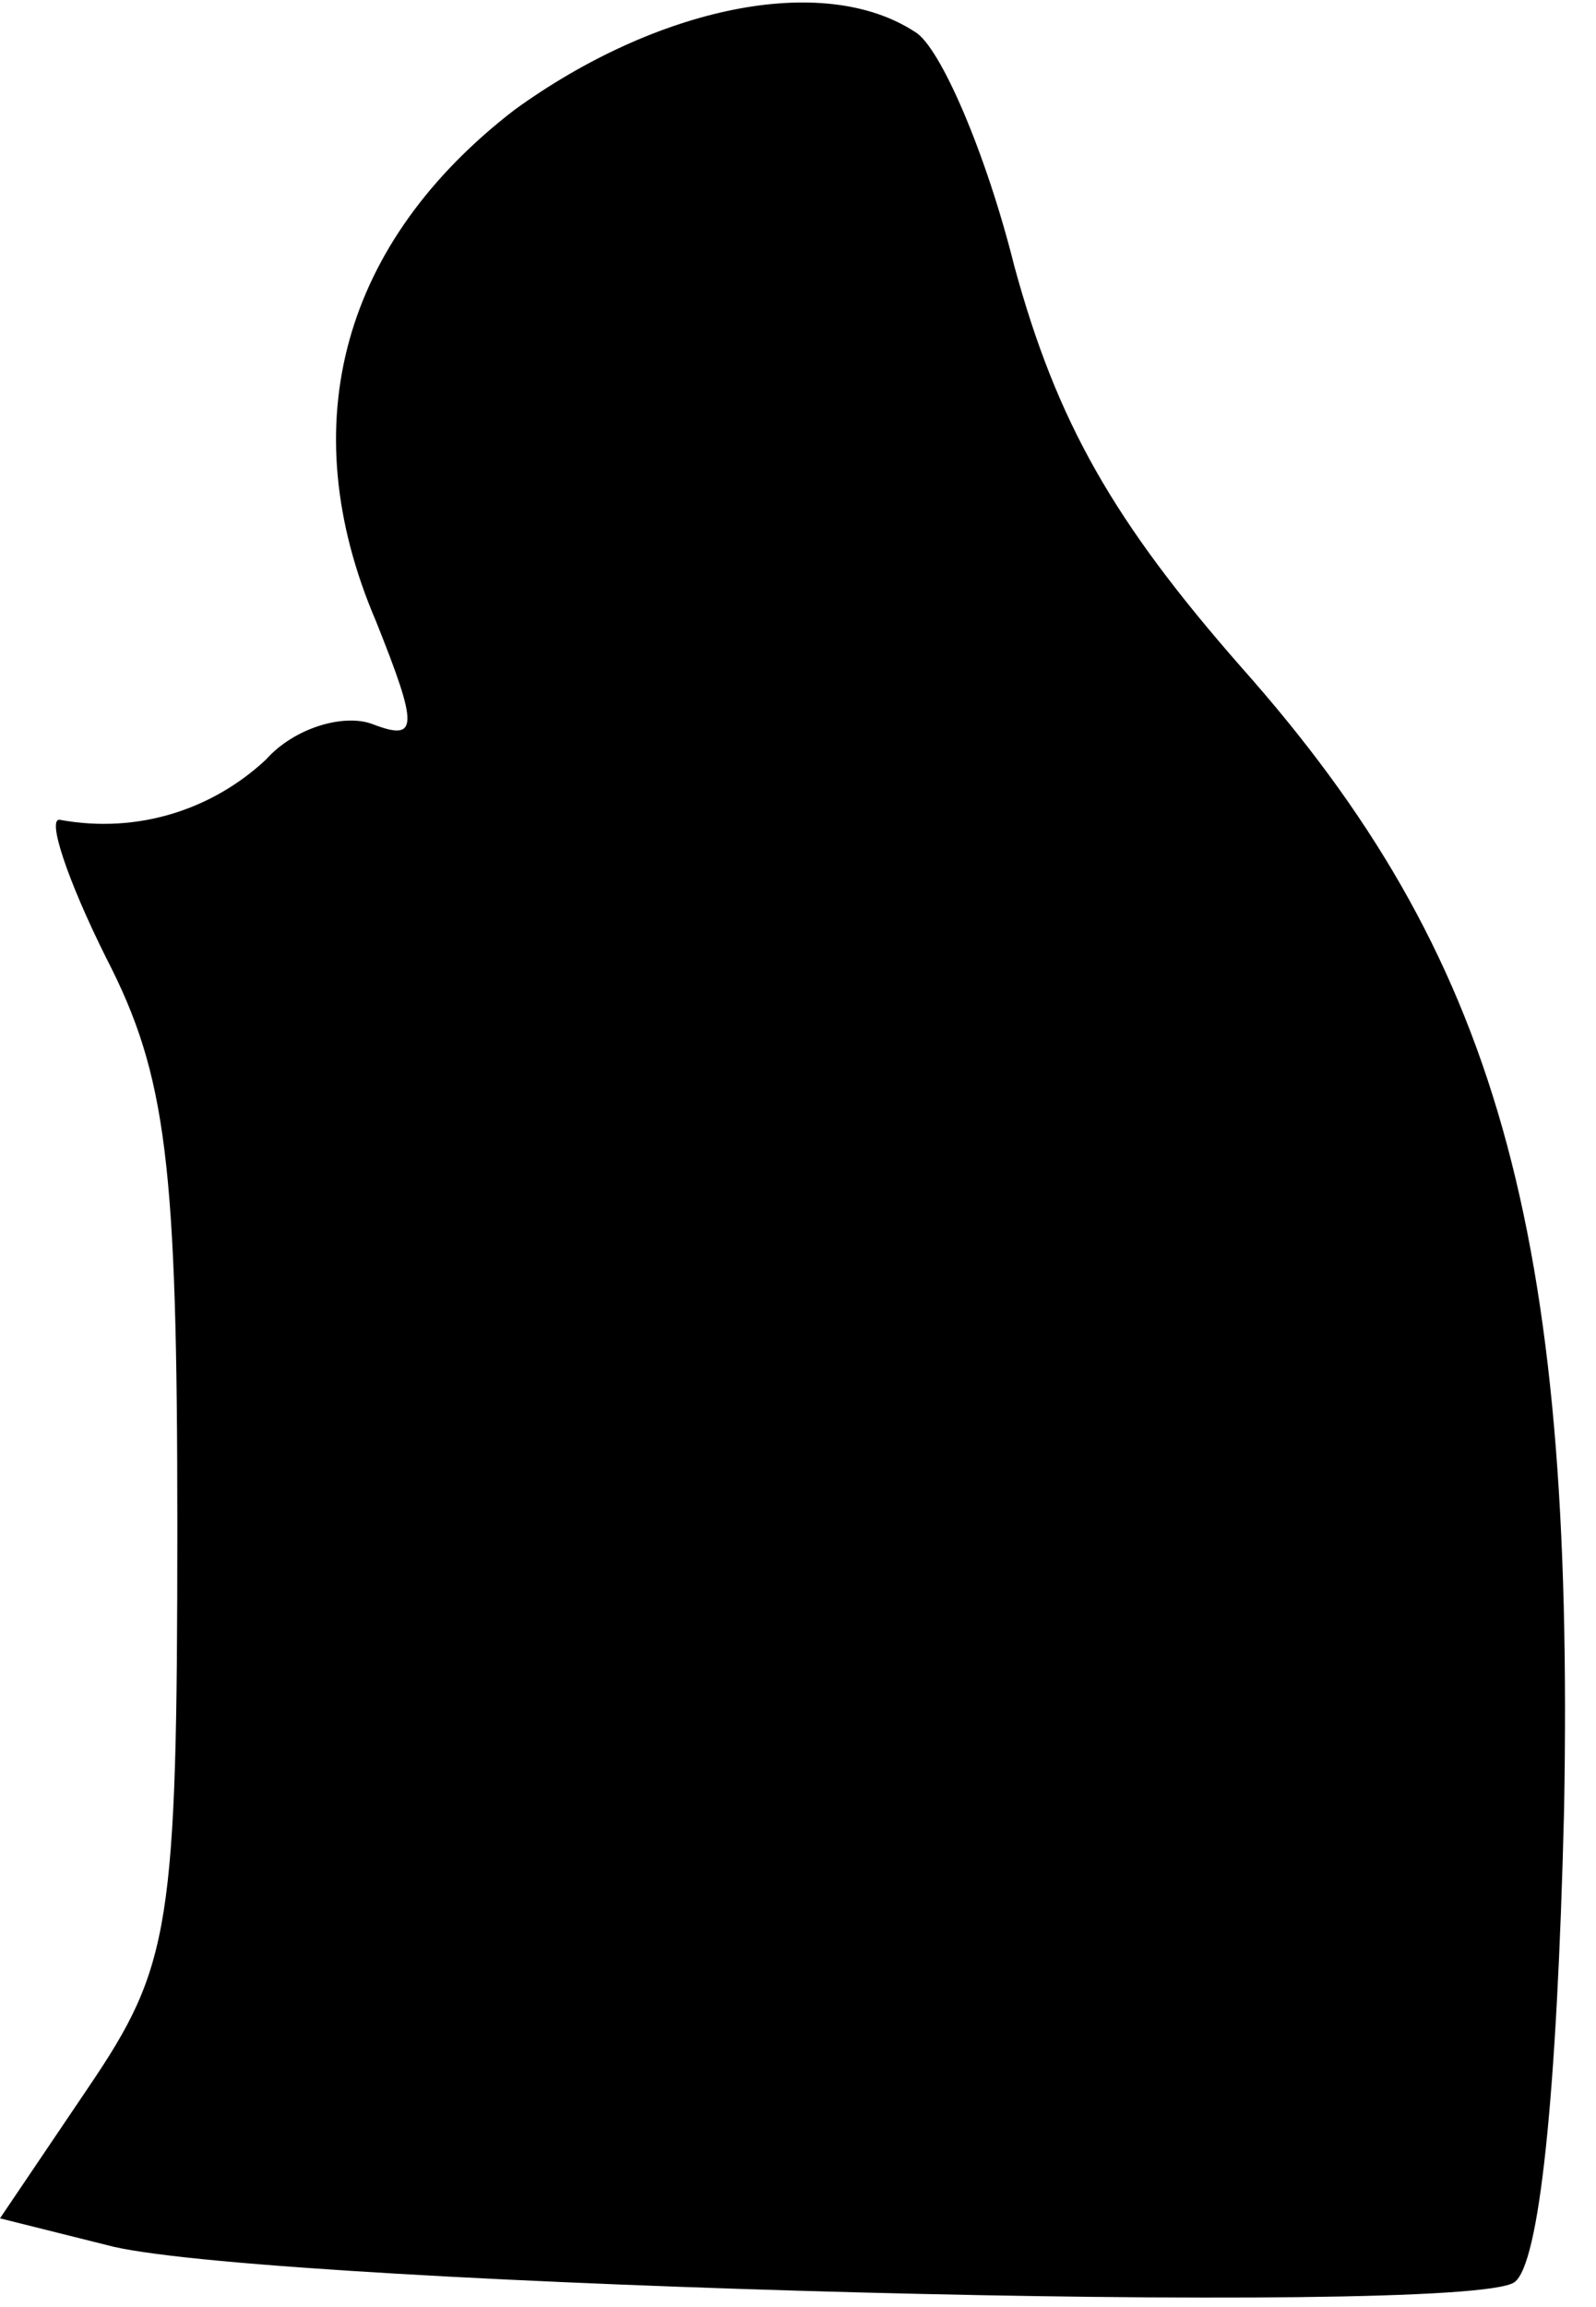 <?xml version="1.0" standalone="no"?>
<!DOCTYPE svg PUBLIC "-//W3C//DTD SVG 20010904//EN"
 "http://www.w3.org/TR/2001/REC-SVG-20010904/DTD/svg10.dtd">
<svg version="1.0" xmlns="http://www.w3.org/2000/svg"
 width="45pt" height="65pt" viewBox="0 0 45 65"
 preserveAspectRatio="xMidYMid meet">
<g transform="translate(0,65) scale(0.1,-0.1)"
fill="#000000" stroke="none">
<path fill="#000000" stroke="none" d="M145 619 c-48 -37 -63 -88 -39 -144 12
-30 12 -34 -1 -29 -8 3 -22 -1 -30 -10 -15 -14 -36 -21 -58 -17 -4 1 2 -17 13
-39 17 -33 20 -58 20 -160 0 -113 -2 -124 -25 -158 l-25 -37 32 -8 c48 -11
381 -20 395 -10 7 5 12 52 14 133 3 164 -19 241 -91 322 -36 41 -52 69 -64
113 -8 32 -21 62 -28 66 -26 17 -73 7 -113 -22z"/>
</g>
</svg>

